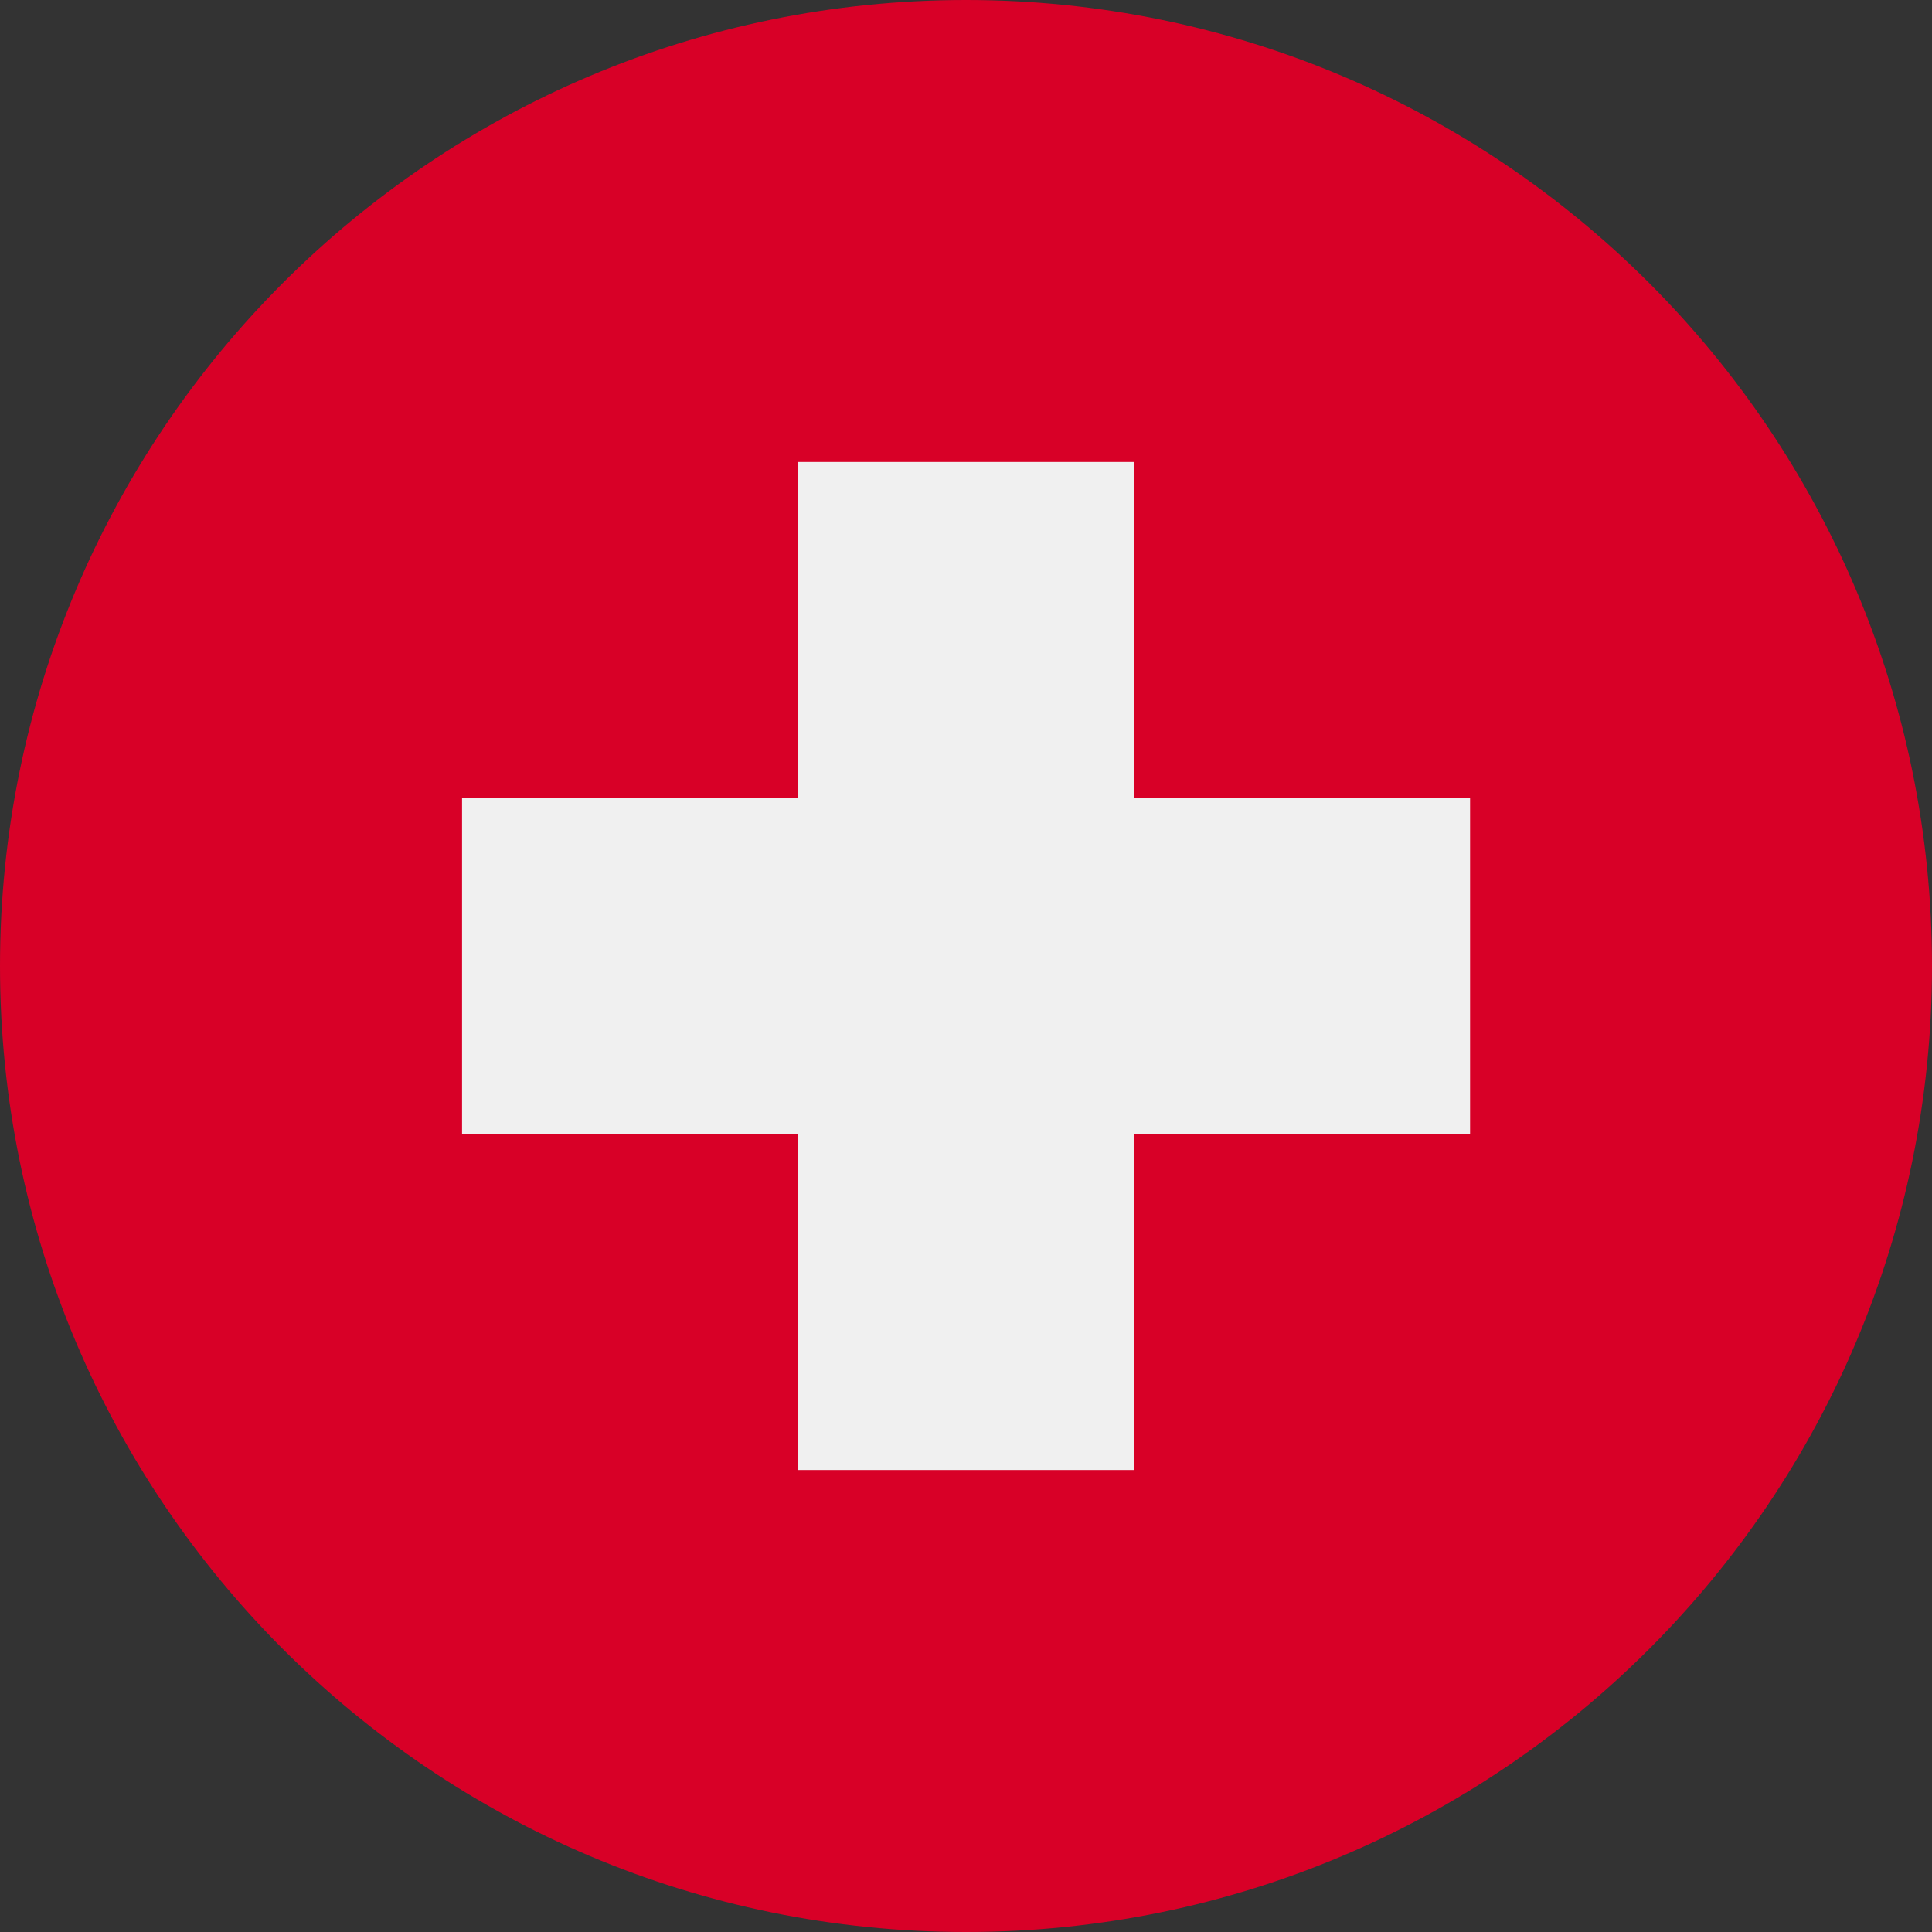 <svg width="32" height="32" viewBox="0 0 32 32" fill="none" xmlns="http://www.w3.org/2000/svg">
<rect x="0" y="0" width="32" height="32" fill="#333333" stroke="none"/>
<path d="M16 32C24.837 32 32 24.837 32 16C32 7.163 24.837 0 16 0C7.163 0 0 7.163 0 16C0 24.837 7.163 32 16 32Z" fill="#D80027"/>
<path d="M24.349 13.218H18.784V7.652H13.219V13.218H7.653V18.783H13.219V24.348H18.784V18.783H24.349V13.218Z" fill="#F0F0F0"/>
</svg>
